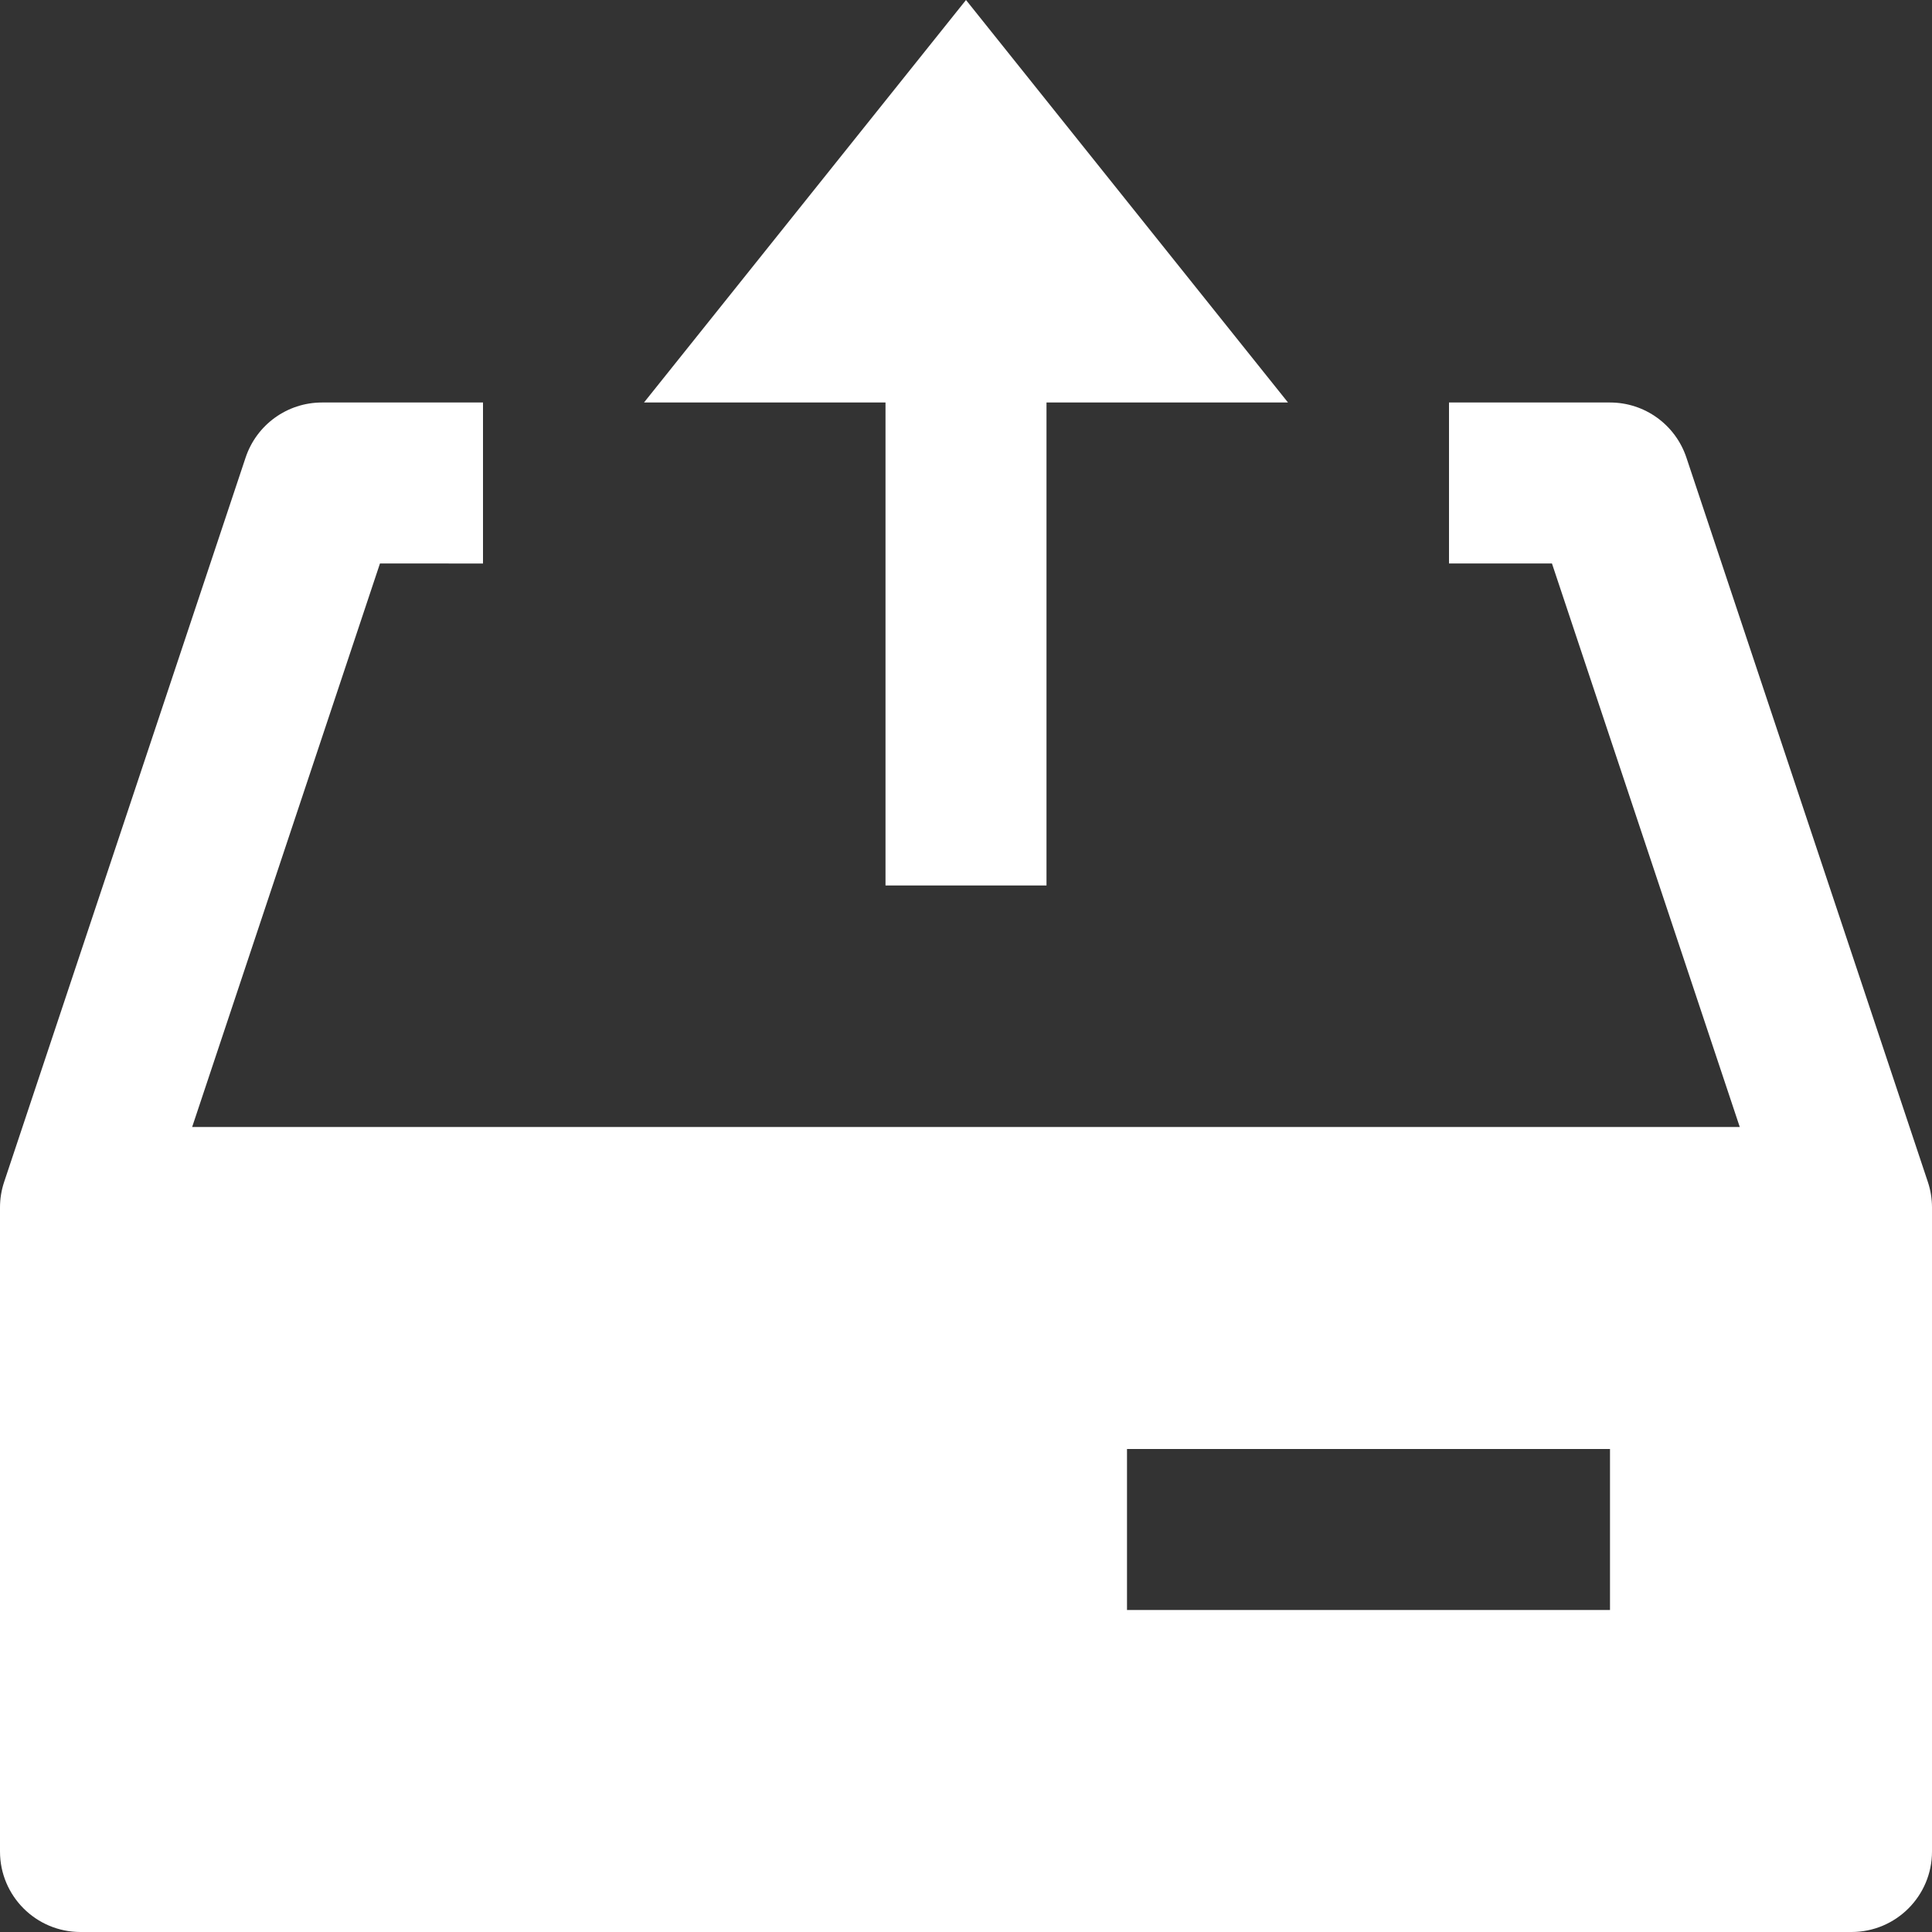 <svg xmlns="http://www.w3.org/2000/svg" viewBox="0 0 24 24" width="24" height="24"><rect x="0" y="0" width="24" height="24" fill="#333333" stroke="none"/><title>file upload 93</title><g class="nc-icon-wrapper" fill="#ffffff"><path fill="#ffffff" d="M23.949,14.684l-3-9C20.812,5.275,20.431,5,20,5h-2v2h1.279l2.333,7H2.387l2.333-7H6V5H4 C3.569,5,3.188,5.275,3.051,5.684l-3,9C0.017,14.786,0,14.893,0,15v8c0,0.553,0.448,1,1,1h22c0.552,0,1-0.447,1-1v-8 C24,14.893,23.983,14.786,23.949,14.684z M20,20h-6v-2h6V20z"/> <polygon data-color="color-2" points="13,11 13,5 16,5 12,0 8,5 11,5 11,11 "/></g></svg>